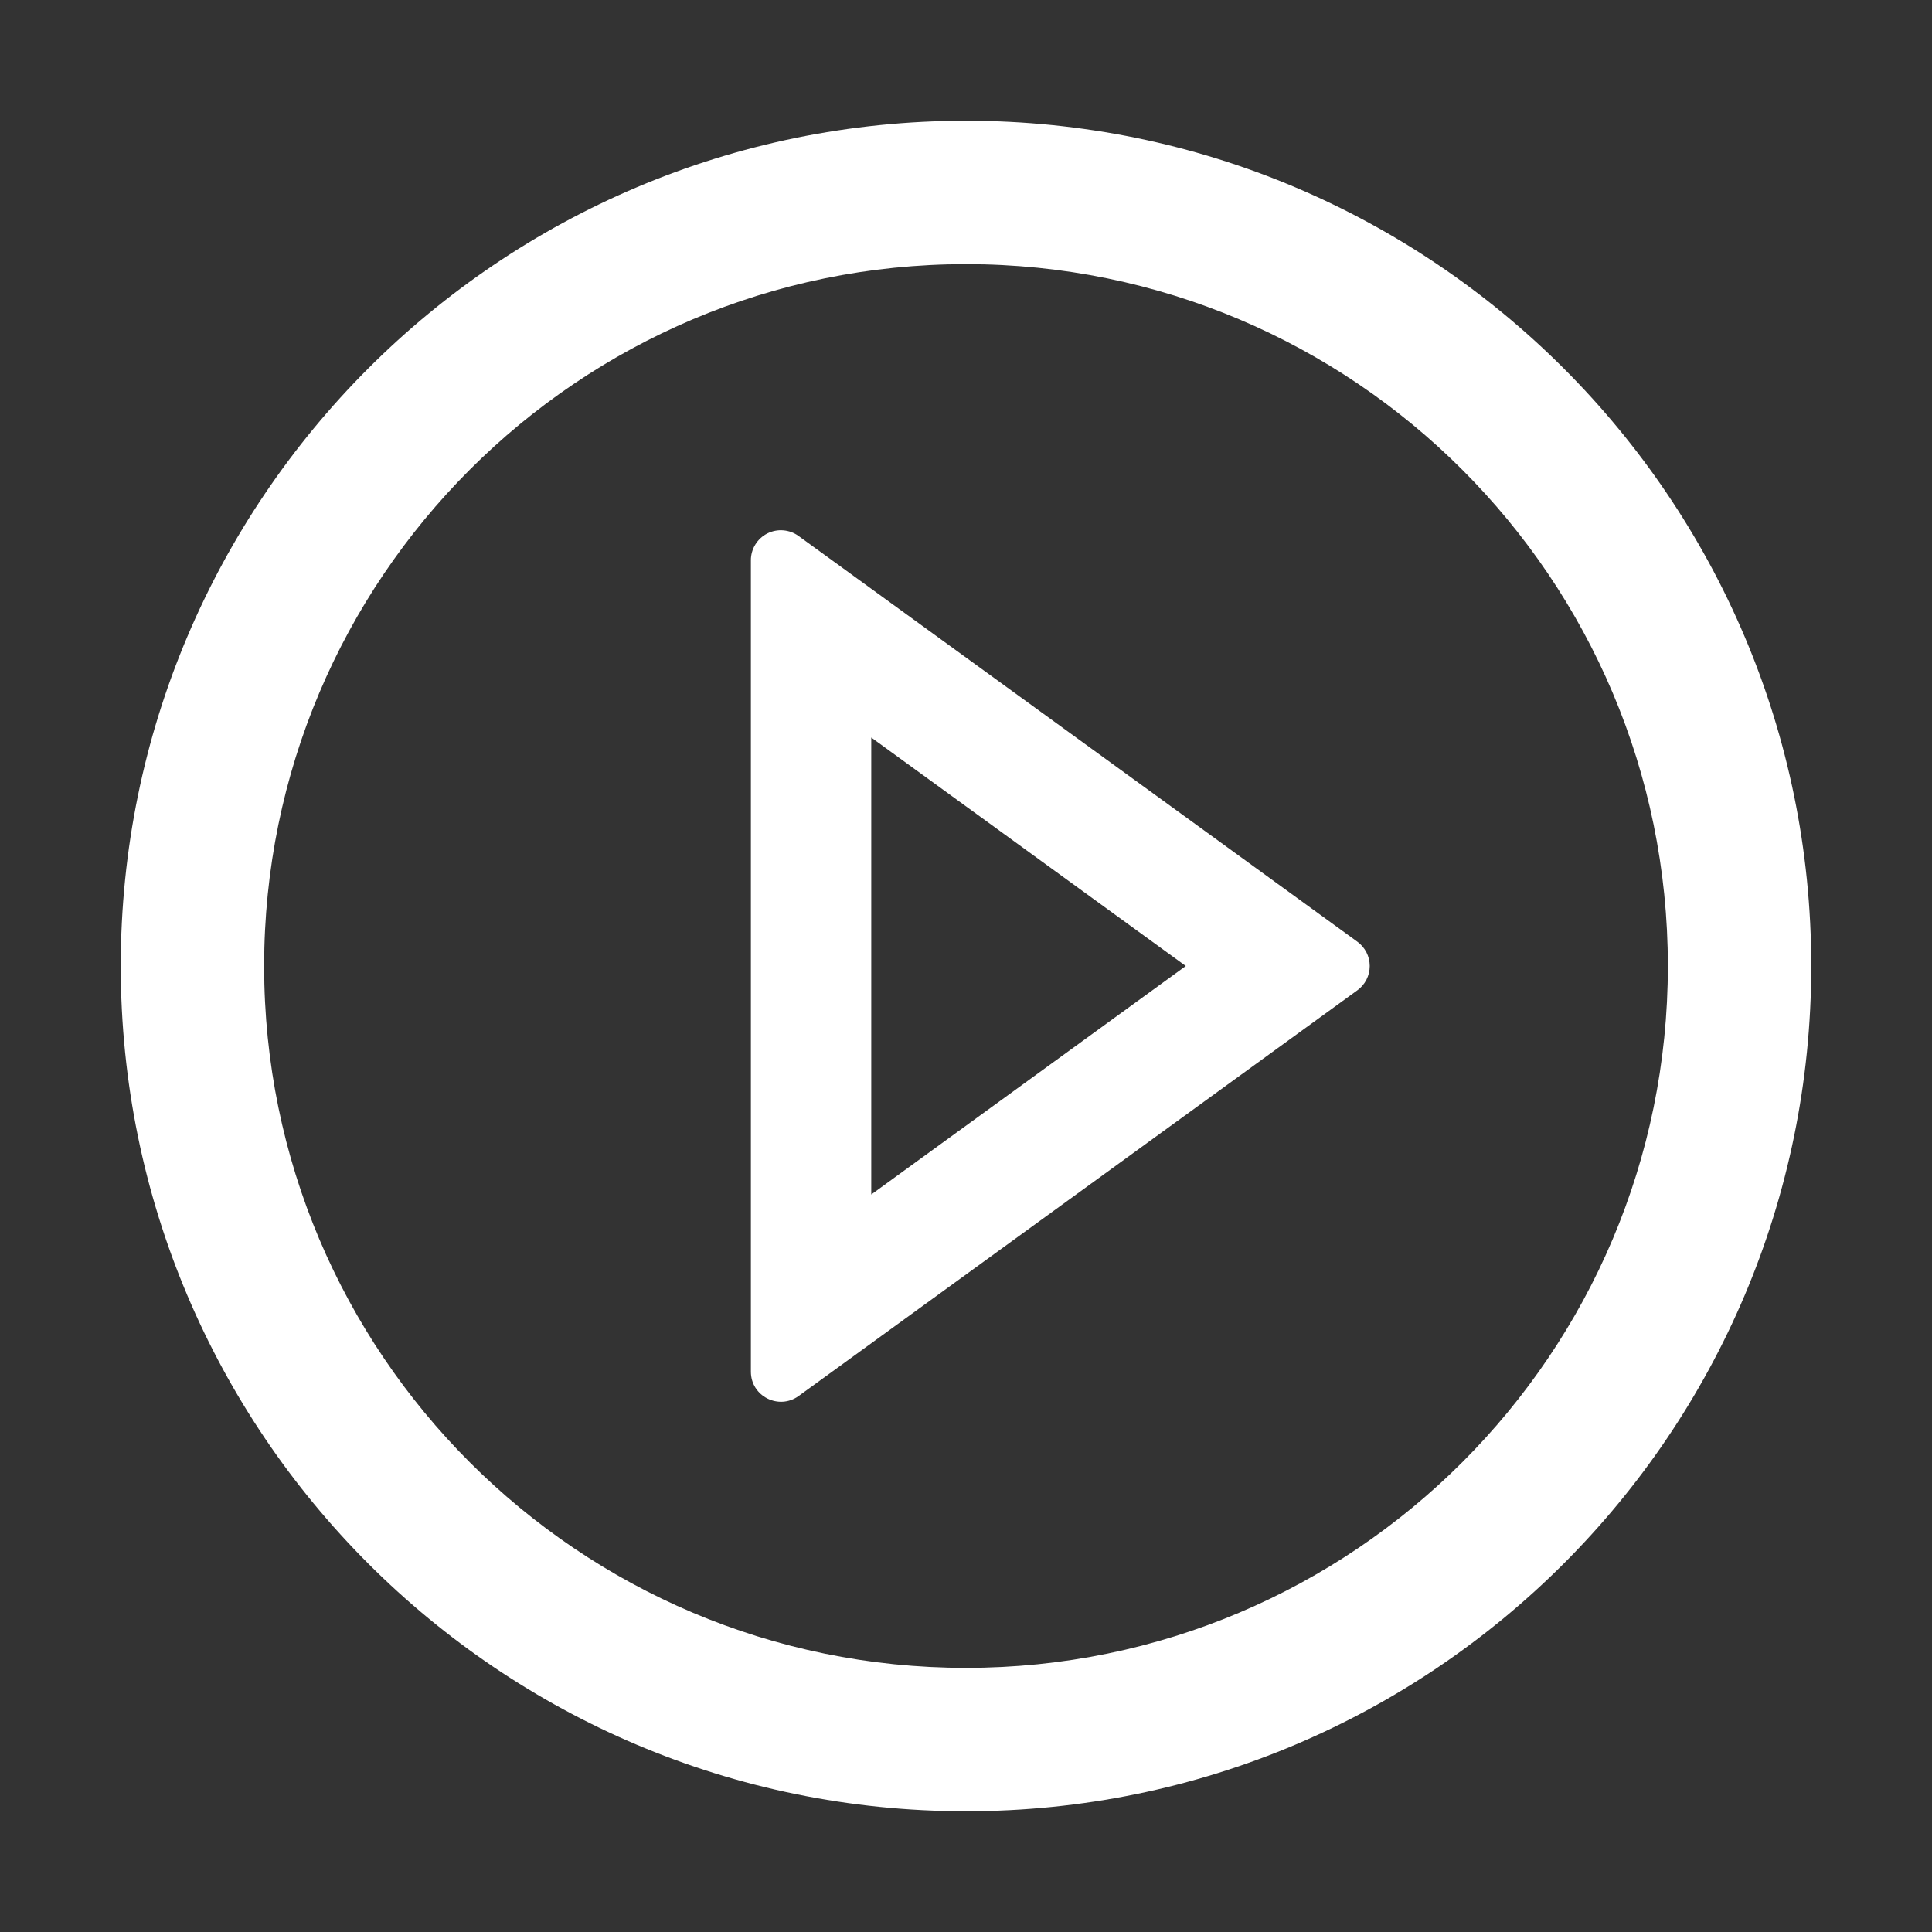 <svg width="70" height="70" viewBox="0 0 70 70" fill="none" xmlns="http://www.w3.org/2000/svg">
<rect x="0" y="0" width="70" height="70" fill="#333333" stroke="none"/>
<path d="M35 4.375C18.088 4.375 4.375 18.088 4.375 35C4.375 51.912 18.088 65.625 35 65.625C51.912 65.625 65.625 51.912 65.625 35C65.625 18.088 51.912 4.375 35 4.375ZM35 60.43C20.959 60.43 9.57 49.041 9.57 35C9.57 20.959 20.959 9.57 35 9.57C49.041 9.57 60.43 20.959 60.43 35C60.43 49.041 49.041 60.43 35 60.43Z" fill="white"/>
<path d="M49.177 34.118L28.936 19.421C28.773 19.302 28.581 19.231 28.38 19.215C28.18 19.198 27.979 19.238 27.799 19.329C27.62 19.421 27.47 19.56 27.365 19.732C27.26 19.904 27.205 20.102 27.206 20.303V49.698C27.206 50.593 28.218 51.099 28.936 50.58L49.177 35.882C49.316 35.782 49.43 35.649 49.509 35.496C49.587 35.342 49.628 35.173 49.628 35C49.628 34.828 49.587 34.658 49.509 34.505C49.43 34.352 49.316 34.219 49.177 34.118V34.118ZM31.567 43.279V26.722L42.963 35L31.567 43.279V43.279Z" fill="white"/>
</svg>
